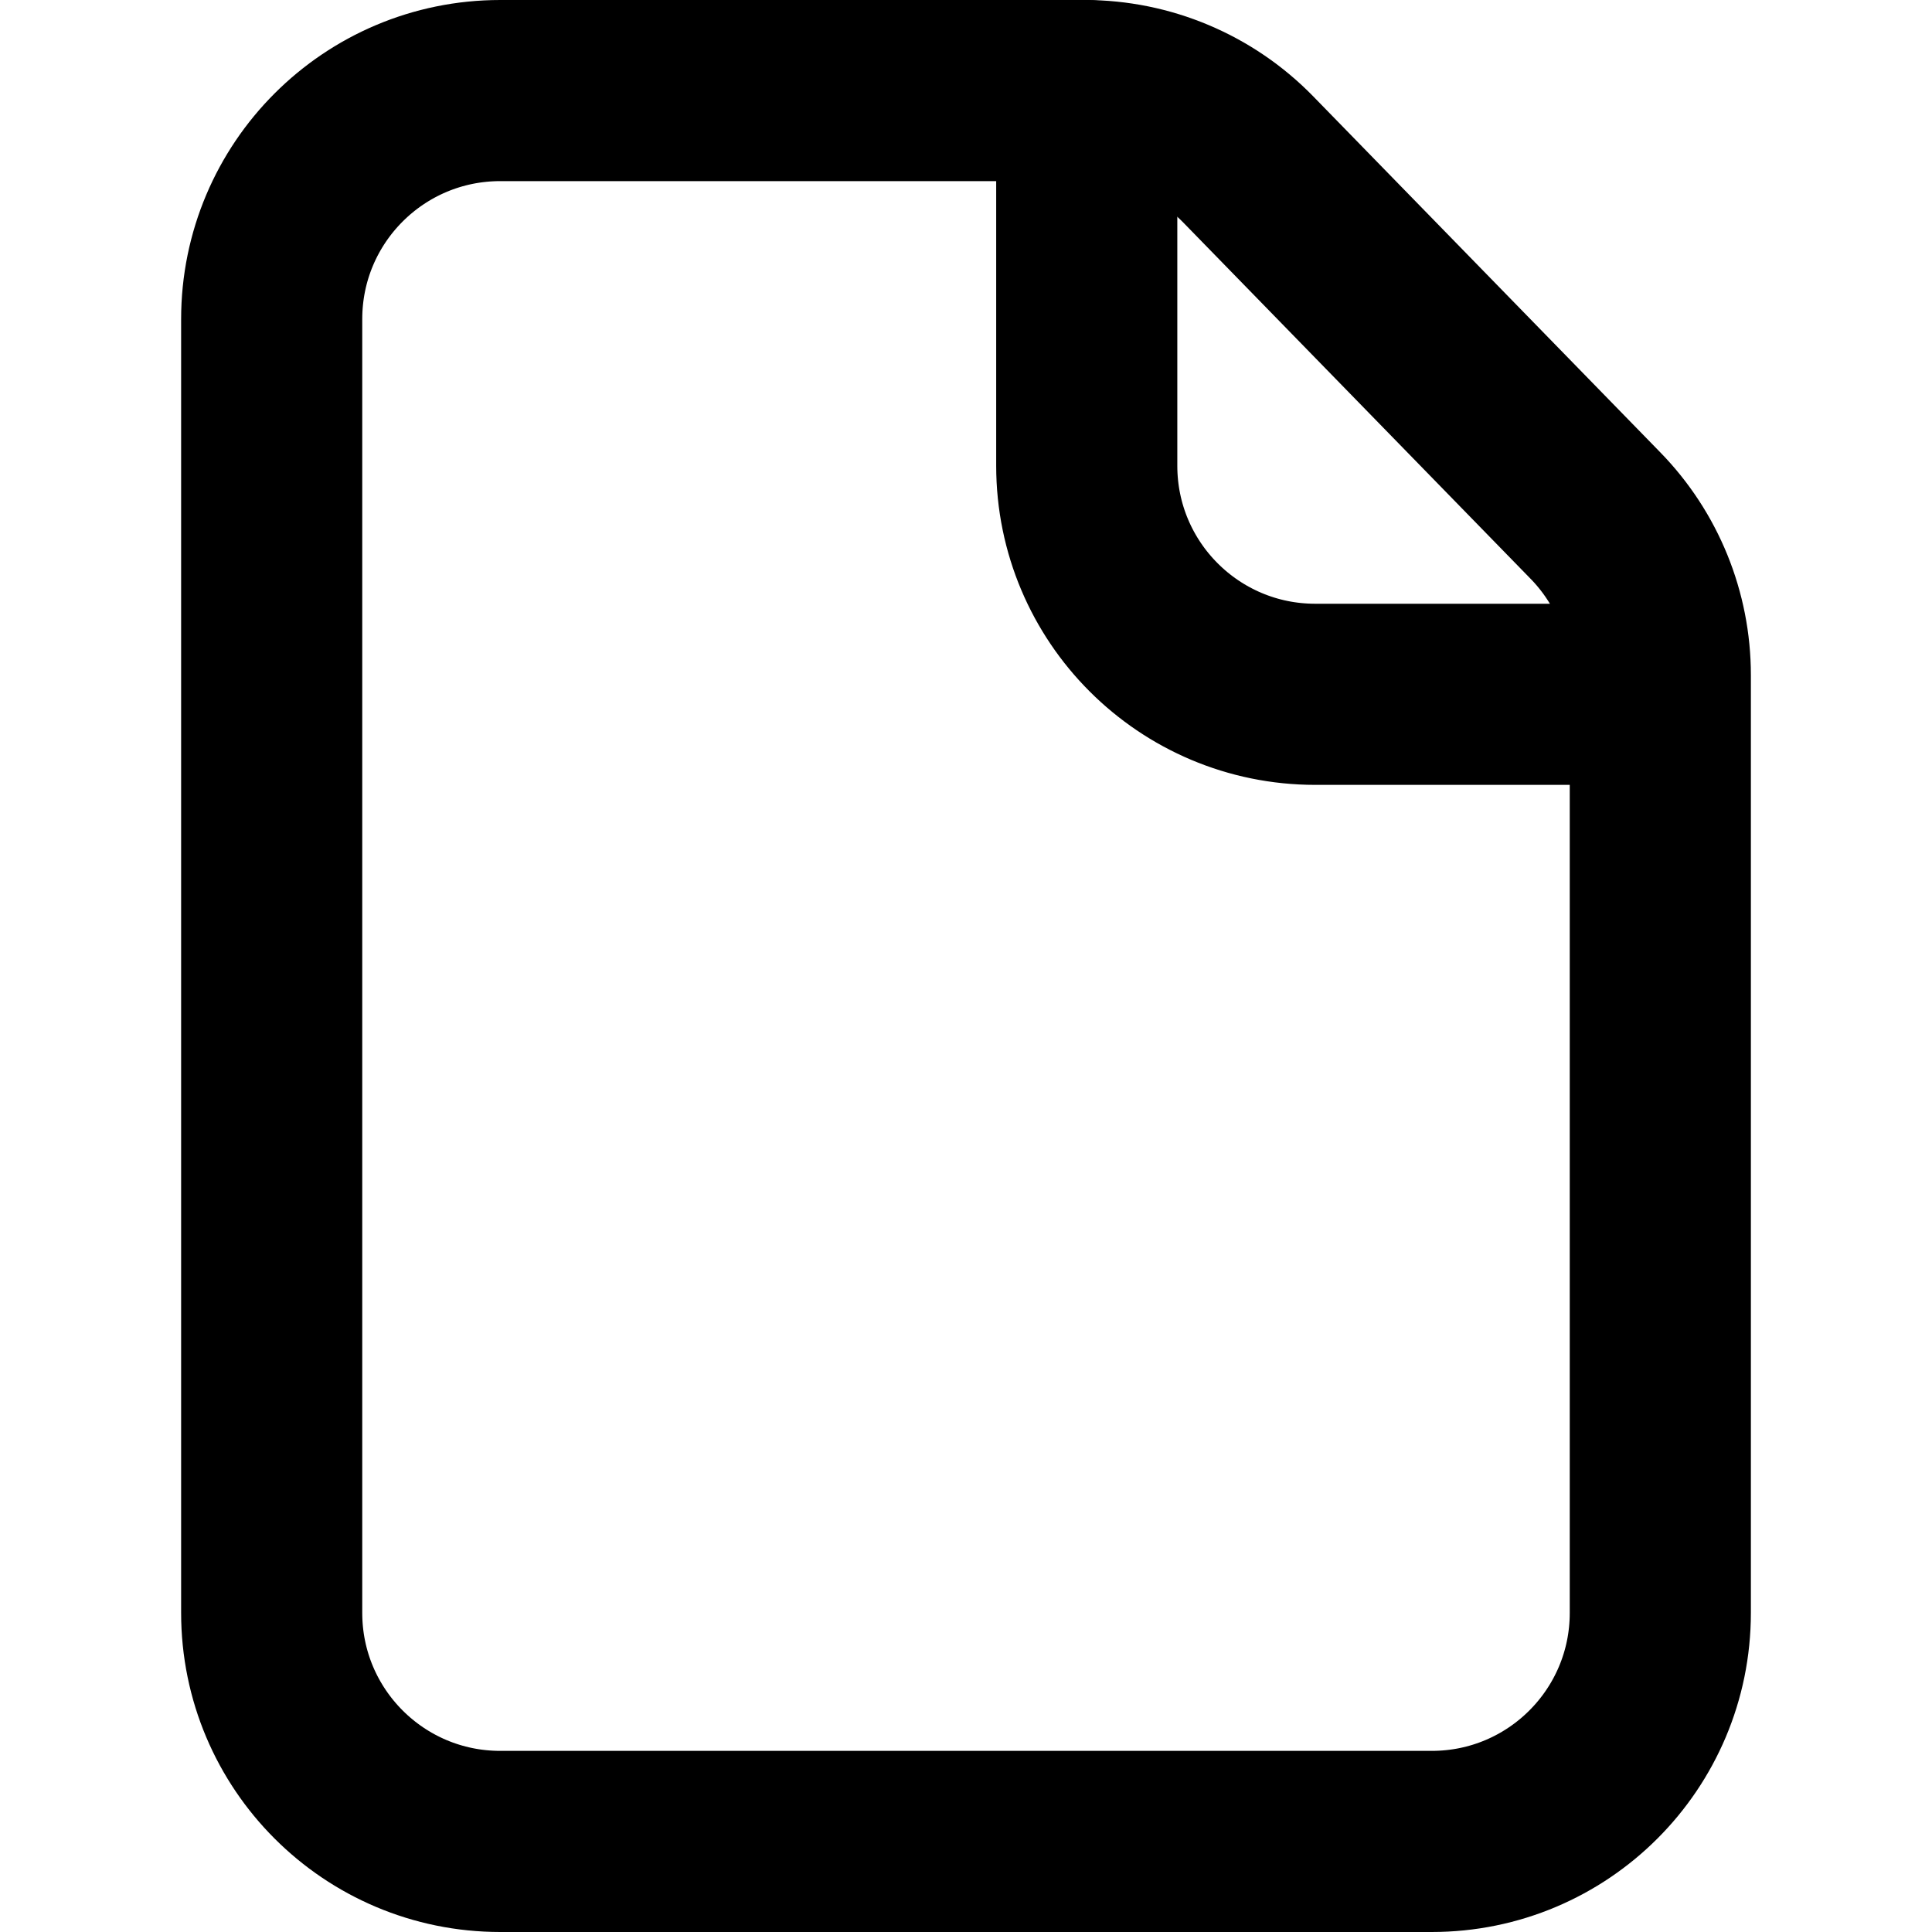 <svg
  width="16"
  height="16"
  viewBox="0 0 16 16"
  fill="none"
  xmlns="http://www.w3.org/2000/svg"
  data-fui-icon="true"
>
  <path
    d="M2.25 2.643C2.25 1.597 3.097 0.75 4.143 0.75H8.983C9.493 0.75 9.982 0.956 10.338 1.321L13.212 4.269C13.557 4.622 13.75 5.097 13.75 5.59V13.357C13.75 14.403 12.903 15.25 11.857 15.25H4.143C3.097 15.25 2.25 14.403 2.25 13.357V2.643Z"
    stroke="currentColor"
    stroke-width="1.5"
    stroke-linecap="round"
    stroke-linejoin="round"
  />
  <path
    d="M9 0.75V3.857C9 4.903 9.847 5.75 10.893 5.75H13.724"
    stroke="currentColor"
    stroke-width="1.5"
    stroke-linecap="round"
    stroke-linejoin="round"
  />
</svg>
